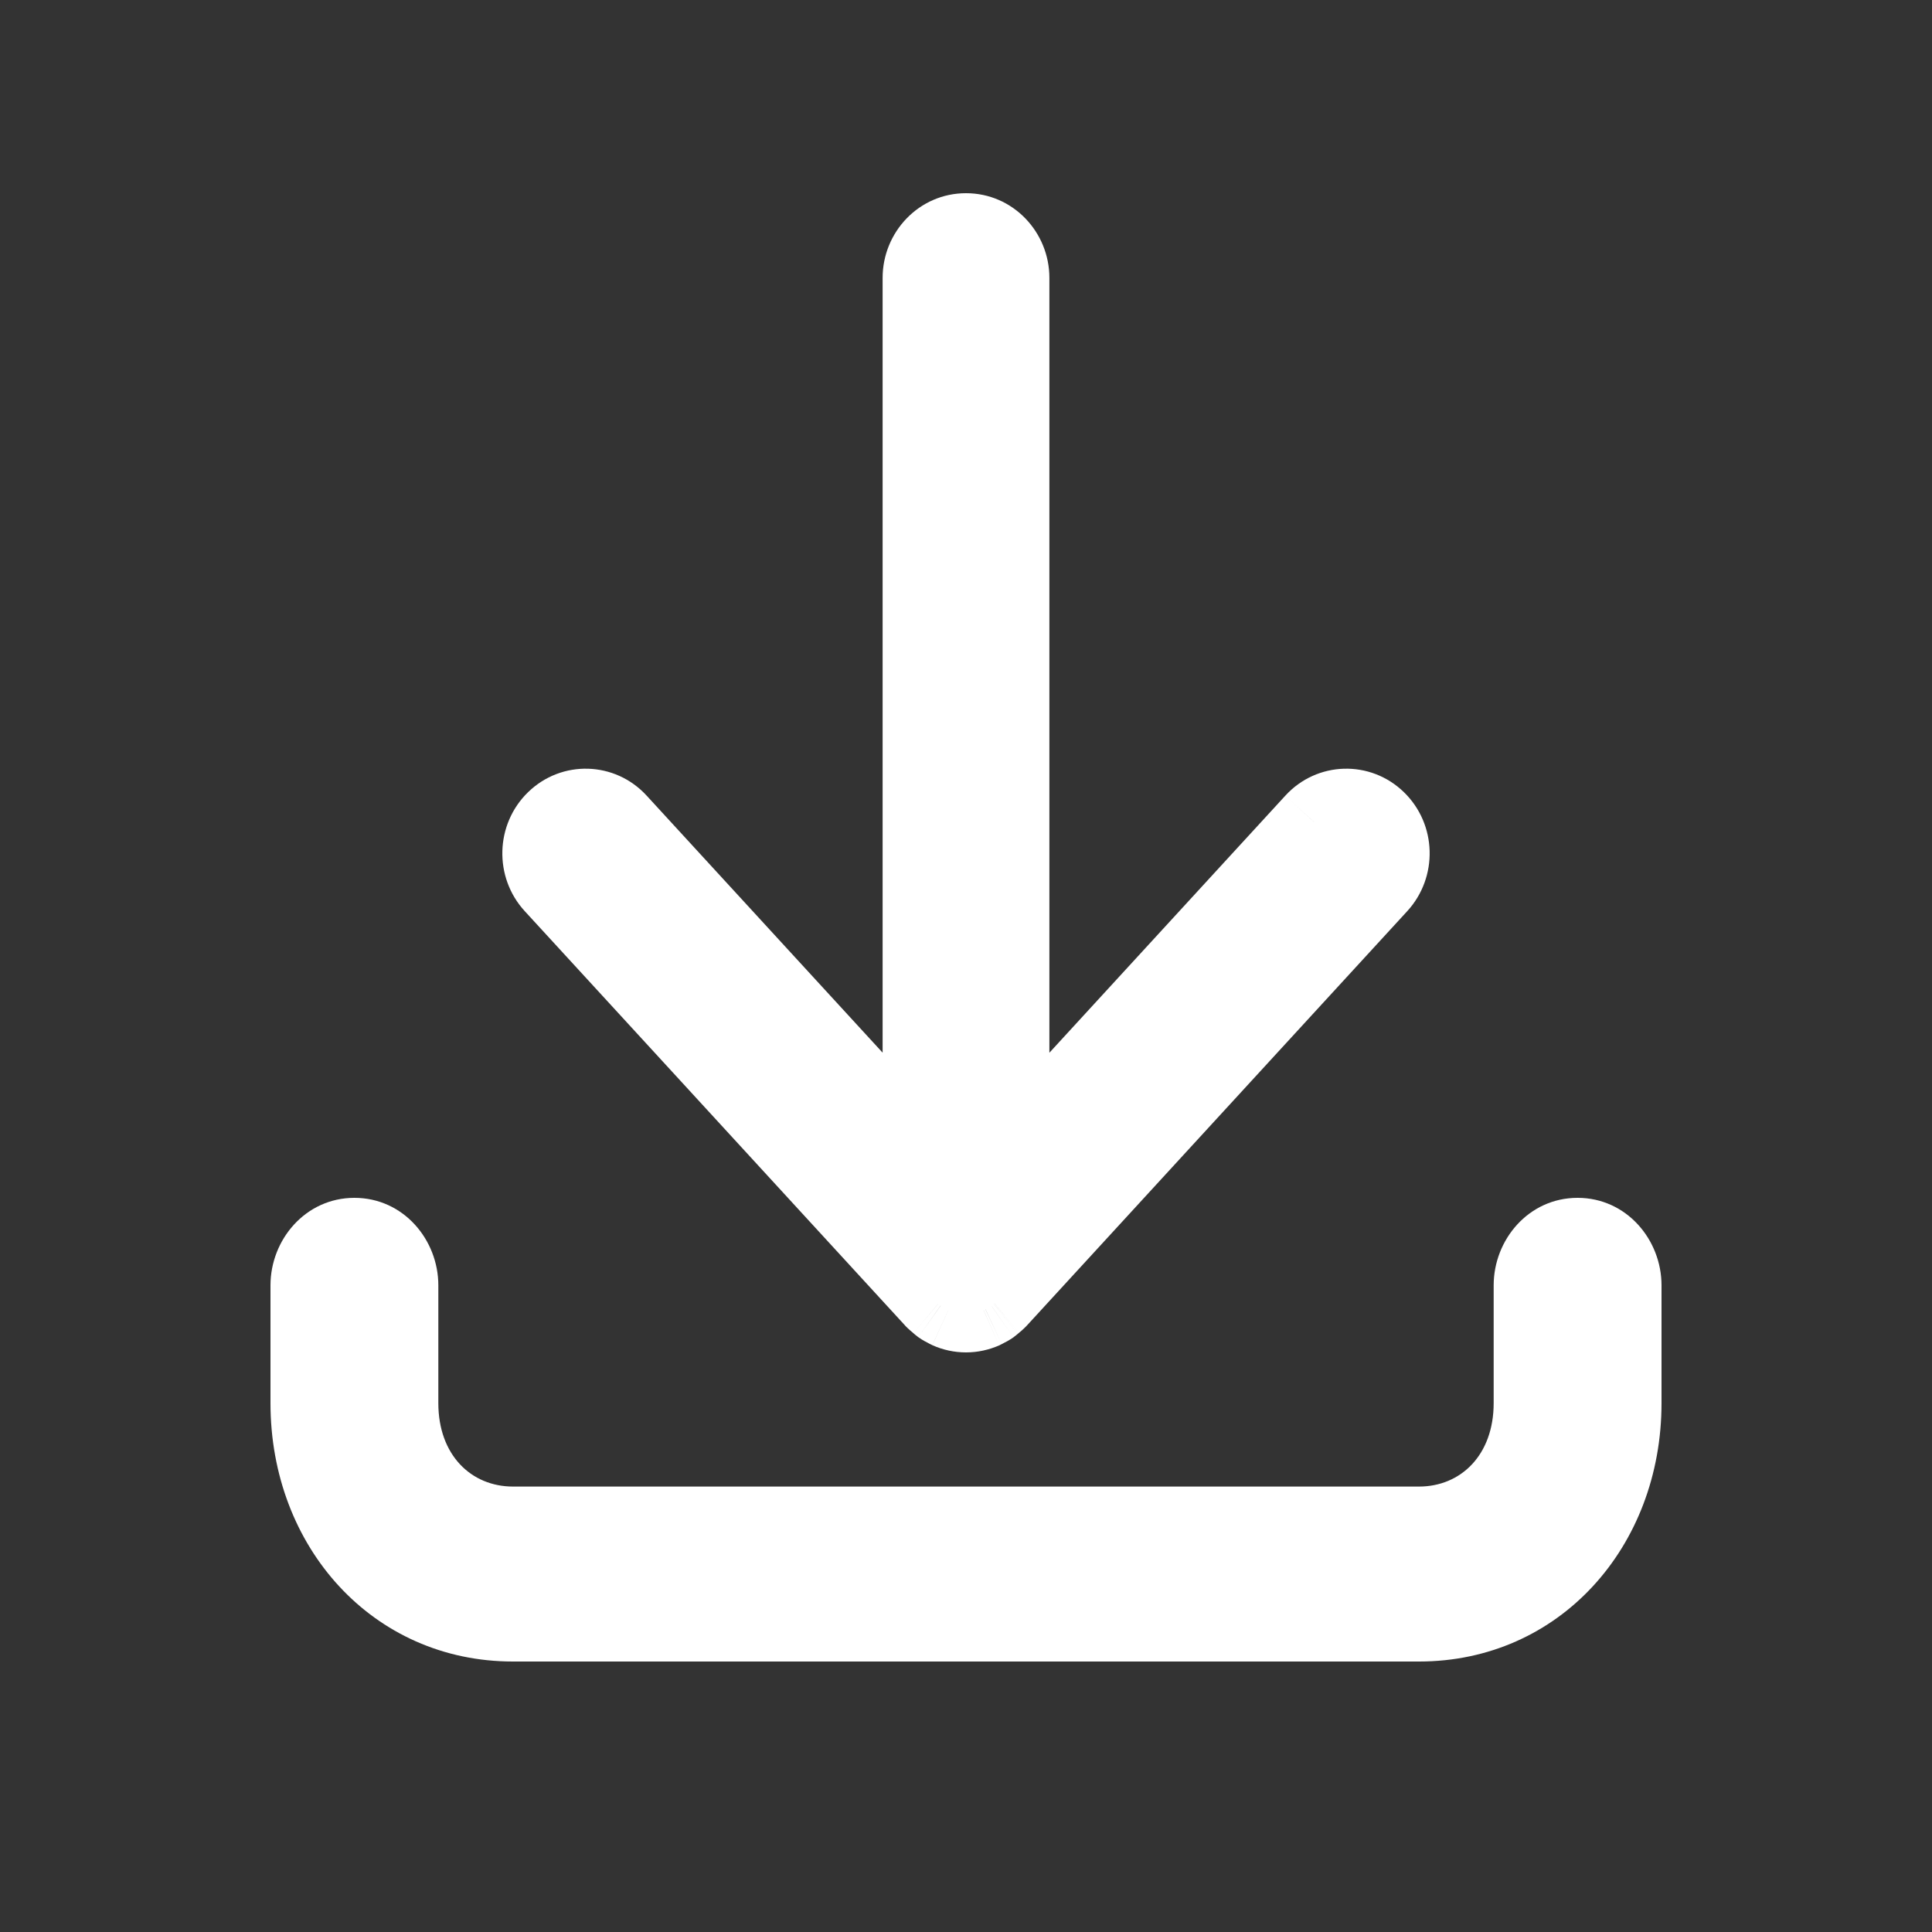 <svg width="25" height="25" viewBox="0 0 25 25" fill="none" xmlns="http://www.w3.org/2000/svg">
<rect x="0" y="0" width="25" height="25" fill="#333333" stroke="none"/>
<mask id="path-1-outside-1" maskUnits="userSpaceOnUse" x="3" y="2" width="19" height="20" fill="black">
<rect fill="white" x="3" y="2" width="19" height="20"/>
<path fill-rule="evenodd" clip-rule="evenodd" d="M12.085 16.819C12.083 16.817 12.081 16.815 12.079 16.813L7.158 11.451C6.939 11.212 6.949 10.835 7.181 10.609C7.414 10.383 7.78 10.394 8 10.634L11.921 14.906V3.596C11.921 3.267 12.181 3 12.5 3C12.82 3 13.079 3.267 13.079 3.596V14.906L17 10.634C17.22 10.394 17.586 10.383 17.819 10.609C18.051 10.835 18.061 11.212 17.842 11.451L12.921 16.813C12.92 16.814 12.918 16.815 12.917 16.816C12.916 16.817 12.915 16.818 12.915 16.819C12.9 16.835 12.883 16.848 12.867 16.862C12.864 16.864 12.861 16.867 12.858 16.869C12.854 16.873 12.849 16.877 12.845 16.881C12.839 16.886 12.834 16.891 12.828 16.895C12.803 16.912 12.777 16.926 12.75 16.939C12.746 16.941 12.742 16.943 12.739 16.946C12.735 16.948 12.732 16.95 12.728 16.952C12.658 16.982 12.581 17 12.5 17C12.419 17 12.342 16.983 12.272 16.952C12.268 16.95 12.264 16.948 12.26 16.945C12.257 16.943 12.253 16.941 12.25 16.939C12.223 16.926 12.197 16.912 12.172 16.895C12.166 16.891 12.161 16.886 12.155 16.881C12.151 16.877 12.146 16.873 12.142 16.869C12.138 16.866 12.134 16.863 12.131 16.86C12.115 16.847 12.099 16.834 12.085 16.819ZM19.828 16.632C19.828 16.283 20.09 16 20.414 16C20.737 16 21 16.283 21 16.632V18.156C21 19.777 19.866 21 18.362 21H6.638C5.134 21 4 19.777 4 18.156V16.632C4 16.283 4.263 16 4.586 16C4.91 16 5.172 16.283 5.172 16.632V18.156C5.172 19.072 5.789 19.736 6.638 19.736H18.362C19.211 19.736 19.828 19.072 19.828 18.156V16.632Z"/>
</mask>
<path fill-rule="evenodd" clip-rule="evenodd" d="M12.085 16.819C12.083 16.817 12.081 16.815 12.079 16.813L7.158 11.451C6.939 11.212 6.949 10.835 7.181 10.609C7.414 10.383 7.78 10.394 8 10.634L11.921 14.906V3.596C11.921 3.267 12.181 3 12.5 3C12.82 3 13.079 3.267 13.079 3.596V14.906L17 10.634C17.22 10.394 17.586 10.383 17.819 10.609C18.051 10.835 18.061 11.212 17.842 11.451L12.921 16.813C12.92 16.814 12.918 16.815 12.917 16.816C12.916 16.817 12.915 16.818 12.915 16.819C12.9 16.835 12.883 16.848 12.867 16.862C12.864 16.864 12.861 16.867 12.858 16.869C12.854 16.873 12.849 16.877 12.845 16.881C12.839 16.886 12.834 16.891 12.828 16.895C12.803 16.912 12.777 16.926 12.75 16.939C12.746 16.941 12.742 16.943 12.739 16.946C12.735 16.948 12.732 16.95 12.728 16.952C12.658 16.982 12.581 17 12.5 17C12.419 17 12.342 16.983 12.272 16.952C12.268 16.95 12.264 16.948 12.26 16.945C12.257 16.943 12.253 16.941 12.25 16.939C12.223 16.926 12.197 16.912 12.172 16.895C12.166 16.891 12.161 16.886 12.155 16.881C12.151 16.877 12.146 16.873 12.142 16.869C12.138 16.866 12.134 16.863 12.131 16.86C12.115 16.847 12.099 16.834 12.085 16.819ZM19.828 16.632C19.828 16.283 20.09 16 20.414 16C20.737 16 21 16.283 21 16.632V18.156C21 19.777 19.866 21 18.362 21H6.638C5.134 21 4 19.777 4 18.156V16.632C4 16.283 4.263 16 4.586 16C4.91 16 5.172 16.283 5.172 16.632V18.156C5.172 19.072 5.789 19.736 6.638 19.736H18.362C19.211 19.736 19.828 19.072 19.828 18.156V16.632Z" fill="white"/>
<path d="M12.079 16.813L12.463 16.493L12.455 16.484L12.447 16.475L12.079 16.813ZM12.085 16.819L12.452 16.479L12.444 16.47L12.085 16.819ZM7.158 11.451L6.79 11.79L6.79 11.79L7.158 11.451ZM7.181 10.609L6.833 10.251L7.181 10.609ZM8 10.634L7.631 10.972L7.631 10.972L8 10.634ZM11.921 14.906L11.553 15.244L12.421 16.19V14.906H11.921ZM13.079 14.906H12.579V16.19L13.447 15.244L13.079 14.906ZM17 10.634L17.369 10.972L17.369 10.971L17 10.634ZM17.819 10.609L17.47 10.968L17.47 10.968L17.819 10.609ZM17.842 11.451L18.21 11.79L18.21 11.79L17.842 11.451ZM12.921 16.813L12.552 16.475L12.544 16.484L12.537 16.493L12.921 16.813ZM12.917 16.816L13.227 17.209L13.227 17.209L12.917 16.816ZM12.915 16.819L12.556 16.47L12.548 16.479L12.915 16.819ZM12.867 16.862L13.185 17.248L13.185 17.247L12.867 16.862ZM12.858 16.869L13.169 17.261L13.178 17.254L12.858 16.869ZM12.845 16.881L13.18 17.251L13.18 17.251L12.845 16.881ZM12.828 16.895L13.114 17.305L13.12 17.3L12.828 16.895ZM12.75 16.939L12.964 17.391L12.973 17.387L12.75 16.939ZM12.728 16.952L12.928 17.41L12.935 17.407L12.942 17.403L12.728 16.952ZM12.272 16.952L12.064 17.407L12.07 17.409L12.272 16.952ZM12.26 16.945L12.515 16.515L12.515 16.515L12.26 16.945ZM12.25 16.939L12.027 17.387L12.035 17.391L12.25 16.939ZM12.172 16.895L11.879 17.3L11.883 17.303L12.172 16.895ZM12.155 16.881L11.822 17.253L11.822 17.253L12.155 16.881ZM12.142 16.869L11.819 17.251L11.827 17.258L11.836 17.265L12.142 16.869ZM12.131 16.86L11.811 17.244L11.811 17.244L12.131 16.86ZM11.695 17.133C11.715 17.158 11.734 17.176 11.746 17.187C11.759 17.198 11.769 17.206 11.771 17.208C11.772 17.208 11.773 17.209 11.773 17.209C11.773 17.209 11.773 17.209 11.772 17.209C11.771 17.208 11.769 17.206 11.765 17.203C11.759 17.198 11.744 17.185 11.726 17.167L12.444 16.47C12.434 16.46 12.425 16.452 12.418 16.446C12.412 16.44 12.406 16.435 12.402 16.432C12.398 16.428 12.395 16.426 12.393 16.425C12.393 16.425 12.393 16.424 12.393 16.424C12.392 16.424 12.392 16.424 12.392 16.424C12.392 16.424 12.392 16.424 12.393 16.424C12.394 16.425 12.403 16.433 12.414 16.443C12.426 16.453 12.444 16.47 12.463 16.493L11.695 17.133ZM6.79 11.79L11.711 17.151L12.447 16.475L7.526 11.114L6.79 11.79ZM6.833 10.251C6.406 10.666 6.388 11.352 6.79 11.79L7.526 11.114C7.509 11.095 7.499 11.069 7.5 11.039C7.501 11.01 7.512 10.985 7.53 10.968L6.833 10.251ZM8.368 10.296C7.959 9.849 7.268 9.828 6.833 10.251L7.53 10.968C7.547 10.951 7.565 10.946 7.581 10.947C7.597 10.947 7.615 10.954 7.631 10.972L8.368 10.296ZM12.29 14.568L8.368 10.296L7.631 10.972L11.553 15.244L12.29 14.568ZM11.421 3.596V14.906H12.421V3.596H11.421ZM12.5 2.5C11.891 2.5 11.421 3.004 11.421 3.596H12.421C12.421 3.529 12.47 3.5 12.5 3.5V2.5ZM13.579 3.596C13.579 3.004 13.109 2.5 12.5 2.5V3.5C12.53 3.5 12.579 3.529 12.579 3.596H13.579ZM13.579 14.906V3.596H12.579V14.906H13.579ZM16.632 10.296L12.711 14.568L13.447 15.244L17.369 10.972L16.632 10.296ZM18.167 10.251C17.732 9.828 17.041 9.849 16.632 10.296L17.369 10.971C17.385 10.954 17.403 10.947 17.419 10.947C17.435 10.946 17.453 10.951 17.47 10.968L18.167 10.251ZM18.21 11.79C18.612 11.351 18.594 10.666 18.167 10.251L17.47 10.968C17.488 10.985 17.499 11.01 17.5 11.04C17.501 11.069 17.491 11.095 17.474 11.114L18.21 11.79ZM13.289 17.151L18.21 11.79L17.474 11.113L12.552 16.475L13.289 17.151ZM13.227 17.209C13.227 17.209 13.228 17.208 13.229 17.208C13.23 17.207 13.231 17.206 13.233 17.204C13.236 17.201 13.242 17.197 13.248 17.191C13.261 17.18 13.282 17.161 13.305 17.133L12.537 16.493C12.559 16.467 12.579 16.448 12.59 16.439C12.601 16.429 12.61 16.422 12.607 16.424L13.227 17.209ZM13.273 17.167C13.258 17.183 13.245 17.194 13.238 17.2C13.231 17.206 13.226 17.21 13.227 17.209L12.607 16.424C12.607 16.424 12.607 16.424 12.607 16.425C12.606 16.425 12.605 16.426 12.604 16.427C12.602 16.428 12.598 16.431 12.594 16.435C12.586 16.441 12.572 16.453 12.556 16.47L13.273 17.167ZM13.185 17.247C13.198 17.237 13.24 17.203 13.282 17.158L12.548 16.479C12.555 16.471 12.56 16.467 12.56 16.466C12.56 16.466 12.56 16.467 12.558 16.469C12.556 16.471 12.553 16.473 12.549 16.476L13.185 17.247ZM13.178 17.254C13.18 17.252 13.182 17.25 13.185 17.248L12.549 16.476C12.546 16.479 12.542 16.482 12.538 16.485L13.178 17.254ZM13.18 17.251C13.183 17.249 13.182 17.25 13.181 17.251C13.179 17.252 13.175 17.256 13.169 17.261L12.547 16.478C12.528 16.493 12.512 16.508 12.51 16.51L13.18 17.251ZM13.12 17.3C13.152 17.277 13.178 17.253 13.18 17.251L12.51 16.51C12.506 16.513 12.508 16.511 12.511 16.508C12.515 16.505 12.523 16.498 12.535 16.49L13.12 17.3ZM12.973 17.387C13.003 17.372 13.057 17.345 13.114 17.305L12.541 16.485C12.546 16.482 12.549 16.481 12.546 16.482C12.543 16.484 12.538 16.486 12.527 16.492L12.973 17.387ZM12.995 17.375C12.998 17.373 12.994 17.375 12.99 17.378C12.986 17.38 12.976 17.385 12.964 17.391L12.535 16.488C12.507 16.502 12.483 16.516 12.482 16.516L12.995 17.375ZM12.942 17.403C12.971 17.39 12.995 17.375 12.995 17.375L12.482 16.516C12.48 16.518 12.483 16.516 12.487 16.514C12.492 16.511 12.501 16.506 12.513 16.5L12.942 17.403ZM12.5 17.5C12.655 17.5 12.799 17.466 12.928 17.41L12.527 16.494C12.516 16.499 12.507 16.5 12.5 16.5V17.5ZM12.07 17.409C12.201 17.467 12.347 17.5 12.5 17.5V16.5C12.491 16.5 12.483 16.498 12.474 16.494L12.07 17.409ZM12.006 17.376C12.006 17.376 12.032 17.392 12.064 17.406L12.48 16.497C12.493 16.503 12.504 16.509 12.509 16.512C12.514 16.514 12.518 16.517 12.515 16.515L12.006 17.376ZM12.035 17.391C12.024 17.386 12.015 17.381 12.01 17.378C12.006 17.376 12.003 17.374 12.006 17.376L12.515 16.515C12.515 16.515 12.492 16.501 12.464 16.488L12.035 17.391ZM11.883 17.303C11.941 17.345 11.999 17.373 12.027 17.387L12.473 16.492C12.467 16.489 12.463 16.487 12.46 16.485C12.456 16.484 12.455 16.483 12.454 16.482C12.452 16.481 12.455 16.483 12.462 16.488L11.883 17.303ZM11.822 17.253C11.823 17.255 11.848 17.278 11.879 17.3L12.465 16.49C12.476 16.498 12.484 16.505 12.488 16.508C12.491 16.51 12.493 16.512 12.489 16.509L11.822 17.253ZM11.836 17.265C11.829 17.259 11.824 17.255 11.822 17.253C11.82 17.252 11.819 17.251 11.822 17.253L12.489 16.509C12.487 16.507 12.469 16.49 12.447 16.473L11.836 17.265ZM11.811 17.244C11.814 17.247 11.817 17.249 11.819 17.251L12.464 16.487C12.459 16.483 12.454 16.479 12.451 16.477L11.811 17.244ZM11.718 17.158C11.758 17.201 11.799 17.234 11.811 17.244L12.451 16.477C12.447 16.473 12.445 16.471 12.443 16.469C12.441 16.468 12.44 16.467 12.44 16.467C12.44 16.467 12.445 16.471 12.452 16.479L11.718 17.158ZM20.414 15.5C19.779 15.5 19.328 16.043 19.328 16.632H20.328C20.328 16.584 20.346 16.547 20.366 16.525C20.386 16.504 20.403 16.5 20.414 16.5V15.5ZM21.5 16.632C21.5 16.043 21.048 15.5 20.414 15.5V16.5C20.425 16.5 20.442 16.504 20.462 16.525C20.482 16.547 20.5 16.584 20.5 16.632H21.5ZM21.5 18.156V16.632H20.5V18.156H21.5ZM18.362 21.5C20.177 21.5 21.5 20.018 21.5 18.156H20.5C20.5 19.537 19.555 20.5 18.362 20.5V21.5ZM6.638 21.5H18.362V20.5H6.638V21.5ZM3.5 18.156C3.5 20.018 4.823 21.5 6.638 21.5V20.5C5.445 20.5 4.5 19.537 4.5 18.156H3.5ZM3.5 16.632V18.156H4.5V16.632H3.5ZM4.586 15.5C3.952 15.5 3.5 16.043 3.5 16.632H4.5C4.5 16.584 4.518 16.547 4.538 16.525C4.558 16.504 4.575 16.5 4.586 16.5V15.5ZM5.672 16.632C5.672 16.043 5.221 15.5 4.586 15.5V16.5C4.597 16.5 4.614 16.504 4.634 16.525C4.654 16.547 4.672 16.584 4.672 16.632H5.672ZM5.672 18.156V16.632H4.672V18.156H5.672ZM6.638 19.236C6.1 19.236 5.672 18.831 5.672 18.156H4.672C4.672 19.312 5.478 20.236 6.638 20.236V19.236ZM18.362 19.236H6.638V20.236H18.362V19.236ZM19.328 18.156C19.328 18.831 18.9 19.236 18.362 19.236V20.236C19.522 20.236 20.328 19.312 20.328 18.156H19.328ZM19.328 16.632V18.156H20.328V16.632H19.328Z" fill="white" mask="url(#path-1-outside-1)"/>
</svg>
